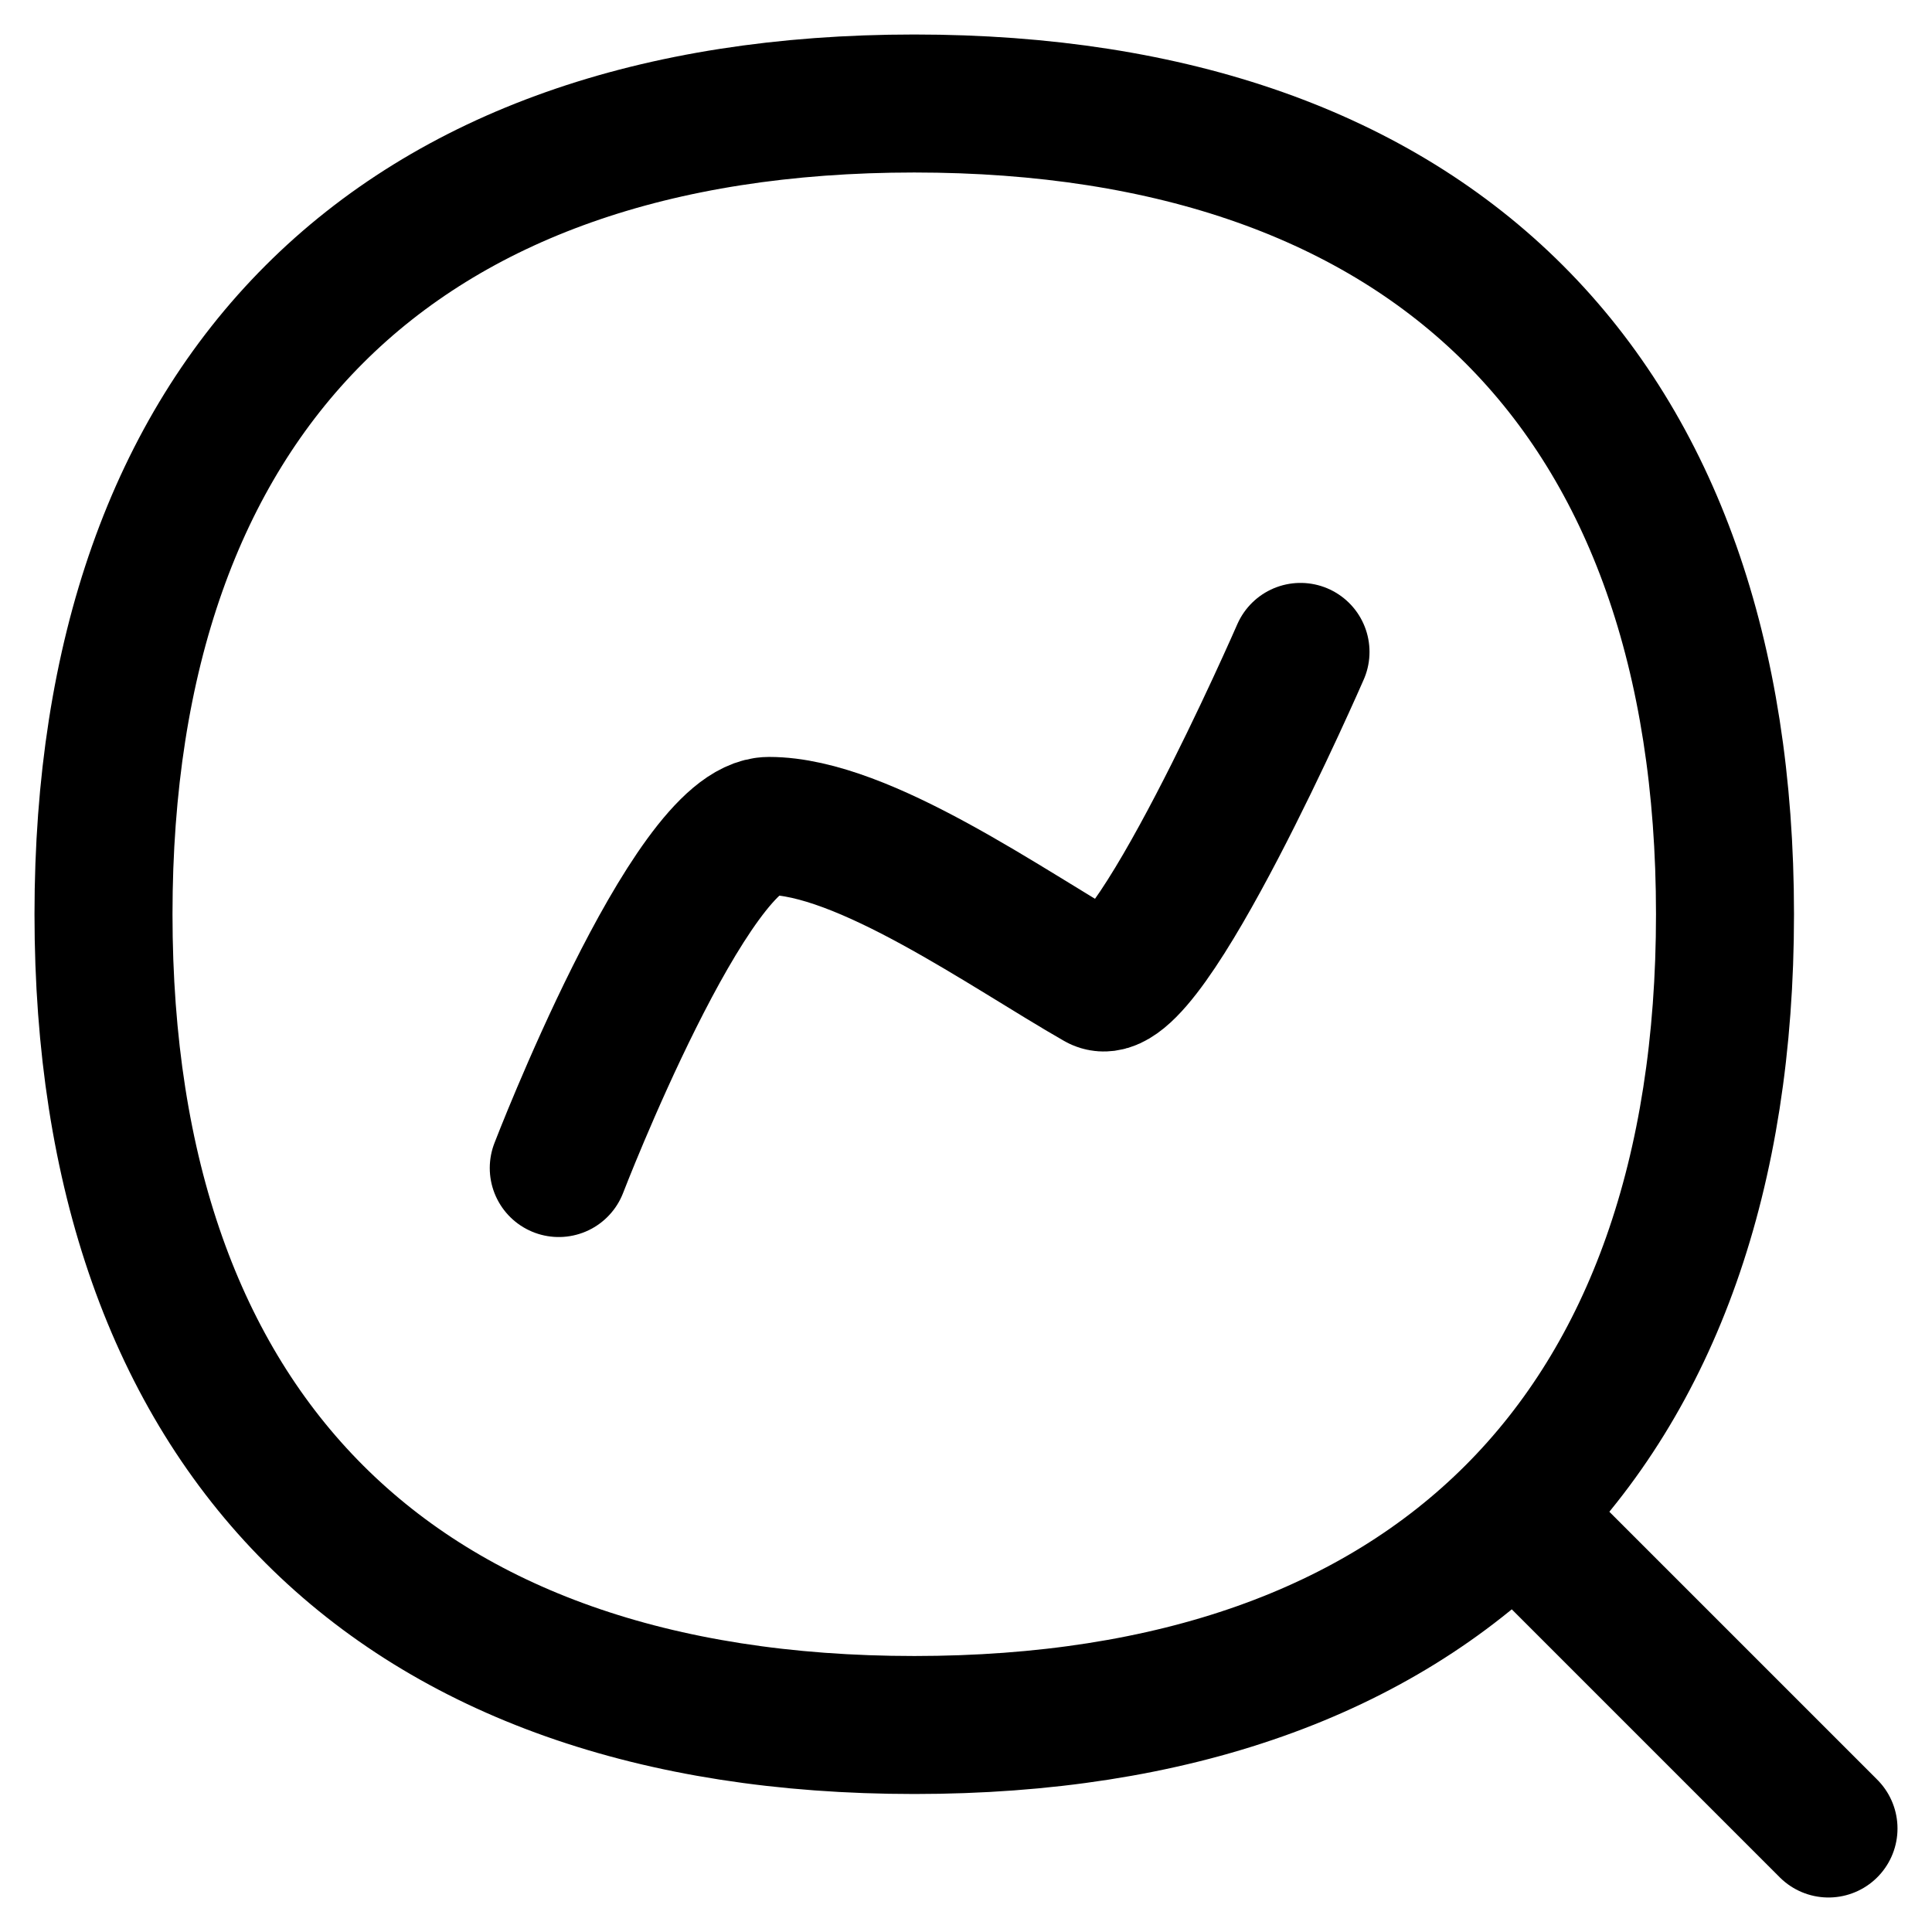 <svg xmlns="http://www.w3.org/2000/svg" fill="none" viewBox="0 0 14 14"><path stroke="currentColor" stroke-linecap="round" stroke-linejoin="round" d="m13.25 13.25 -2.259 -2.259" stroke-width="1"/><path stroke="currentColor" stroke-linecap="round" stroke-linejoin="round" d="M6.625 12.5c3.76 0 5.875 -2.115 5.875 -5.875C12.5 2.865 10.385 0.75 6.625 0.75 2.865 0.75 0.75 2.865 0.75 6.625c0 3.76 2.115 5.875 5.875 5.875Z" stroke-width="1"/><path stroke="currentColor" stroke-linecap="round" stroke-linejoin="round" d="M9.424 4.724S8.299 7.304 7.959 7.109C7.299 6.732 6.257 5.985 5.573 5.985c-0.57 0 -1.524 2.479 -1.524 2.479" stroke-width="1"/></svg>